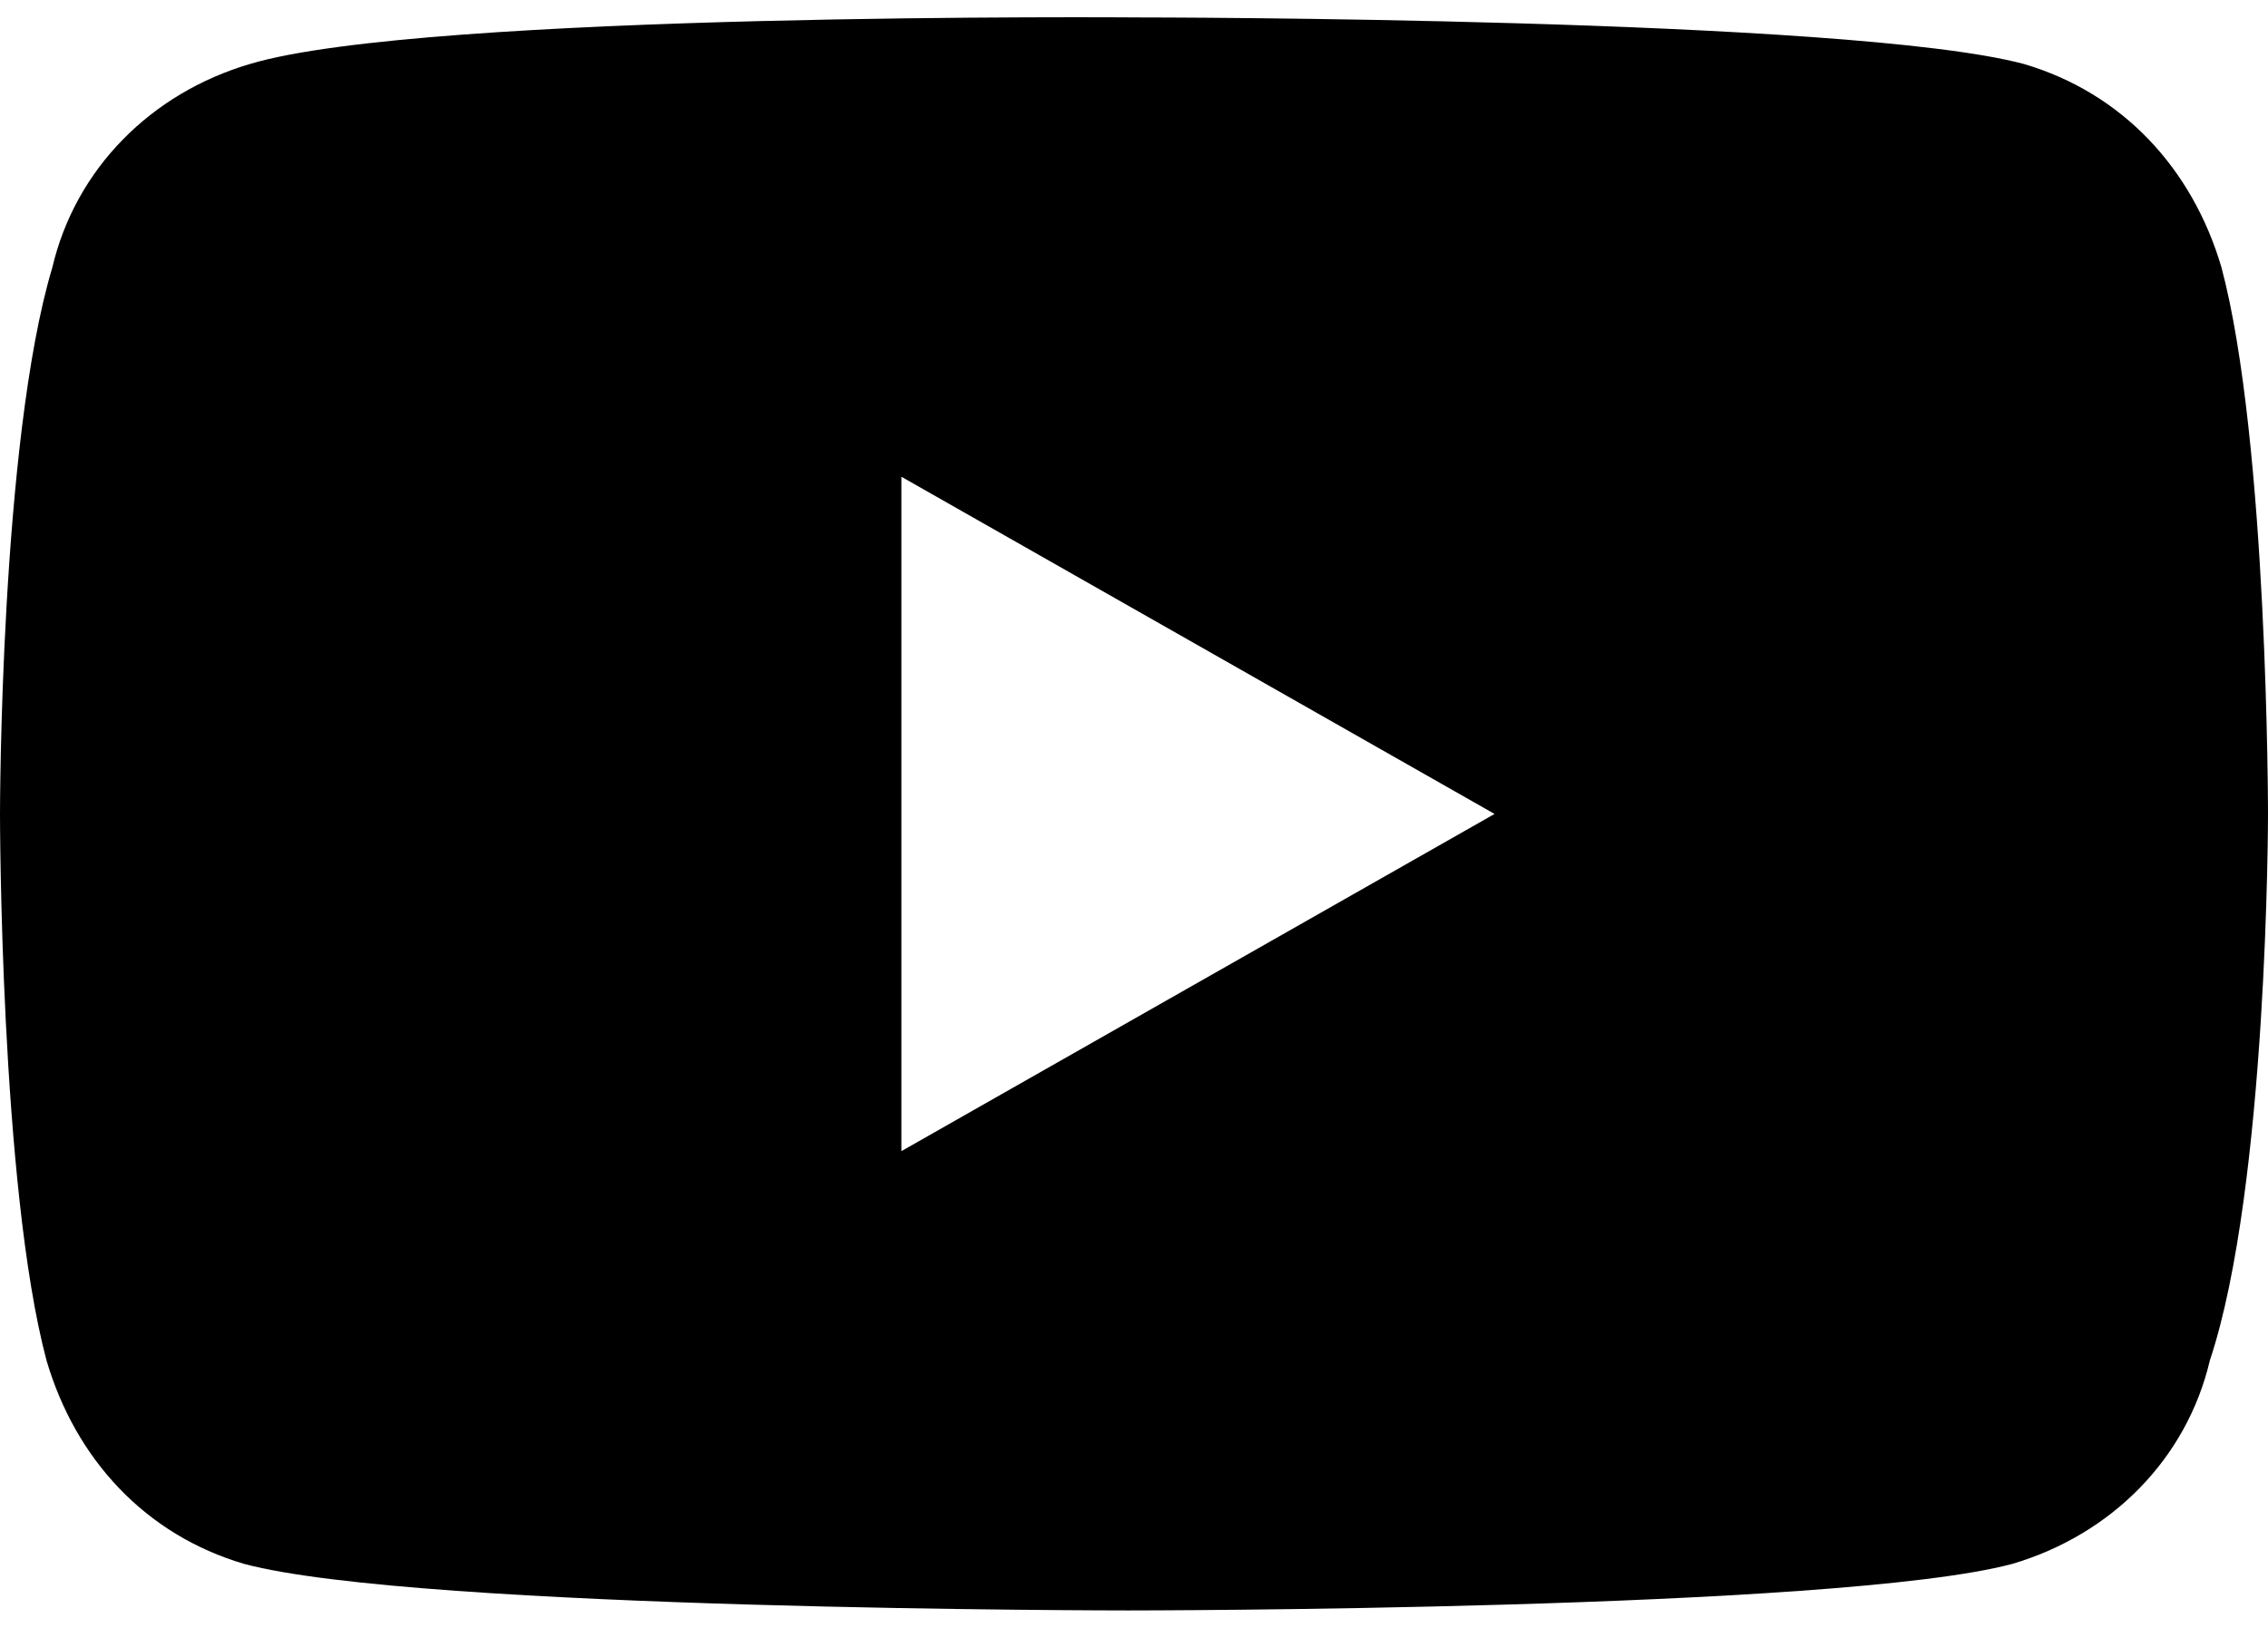 <svg baseProfile="tiny" xmlns="http://www.w3.org/2000/svg" width="39" height="28" viewBox="0 0 39 28"><path d="M38.2 4.6c-.5-1.7-1.7-3-3.4-3.5-3-.8-15.2-.8-15.2-.8S7.3.2 4.3 1.1c-1.7.5-3 1.8-3.4 3.5C0 7.6 0 14 0 14s0 6.4.8 9.4c.5 1.7 1.7 3 3.4 3.5 3 .8 15.2.8 15.2.8s12.2 0 15.2-.8c1.7-.5 3-1.8 3.4-3.5 1-3 1-9.4 1-9.4s0-6.4-.8-9.4zM15.5 19.8V8.2L25.7 14l-10.2 5.8z"/></svg>